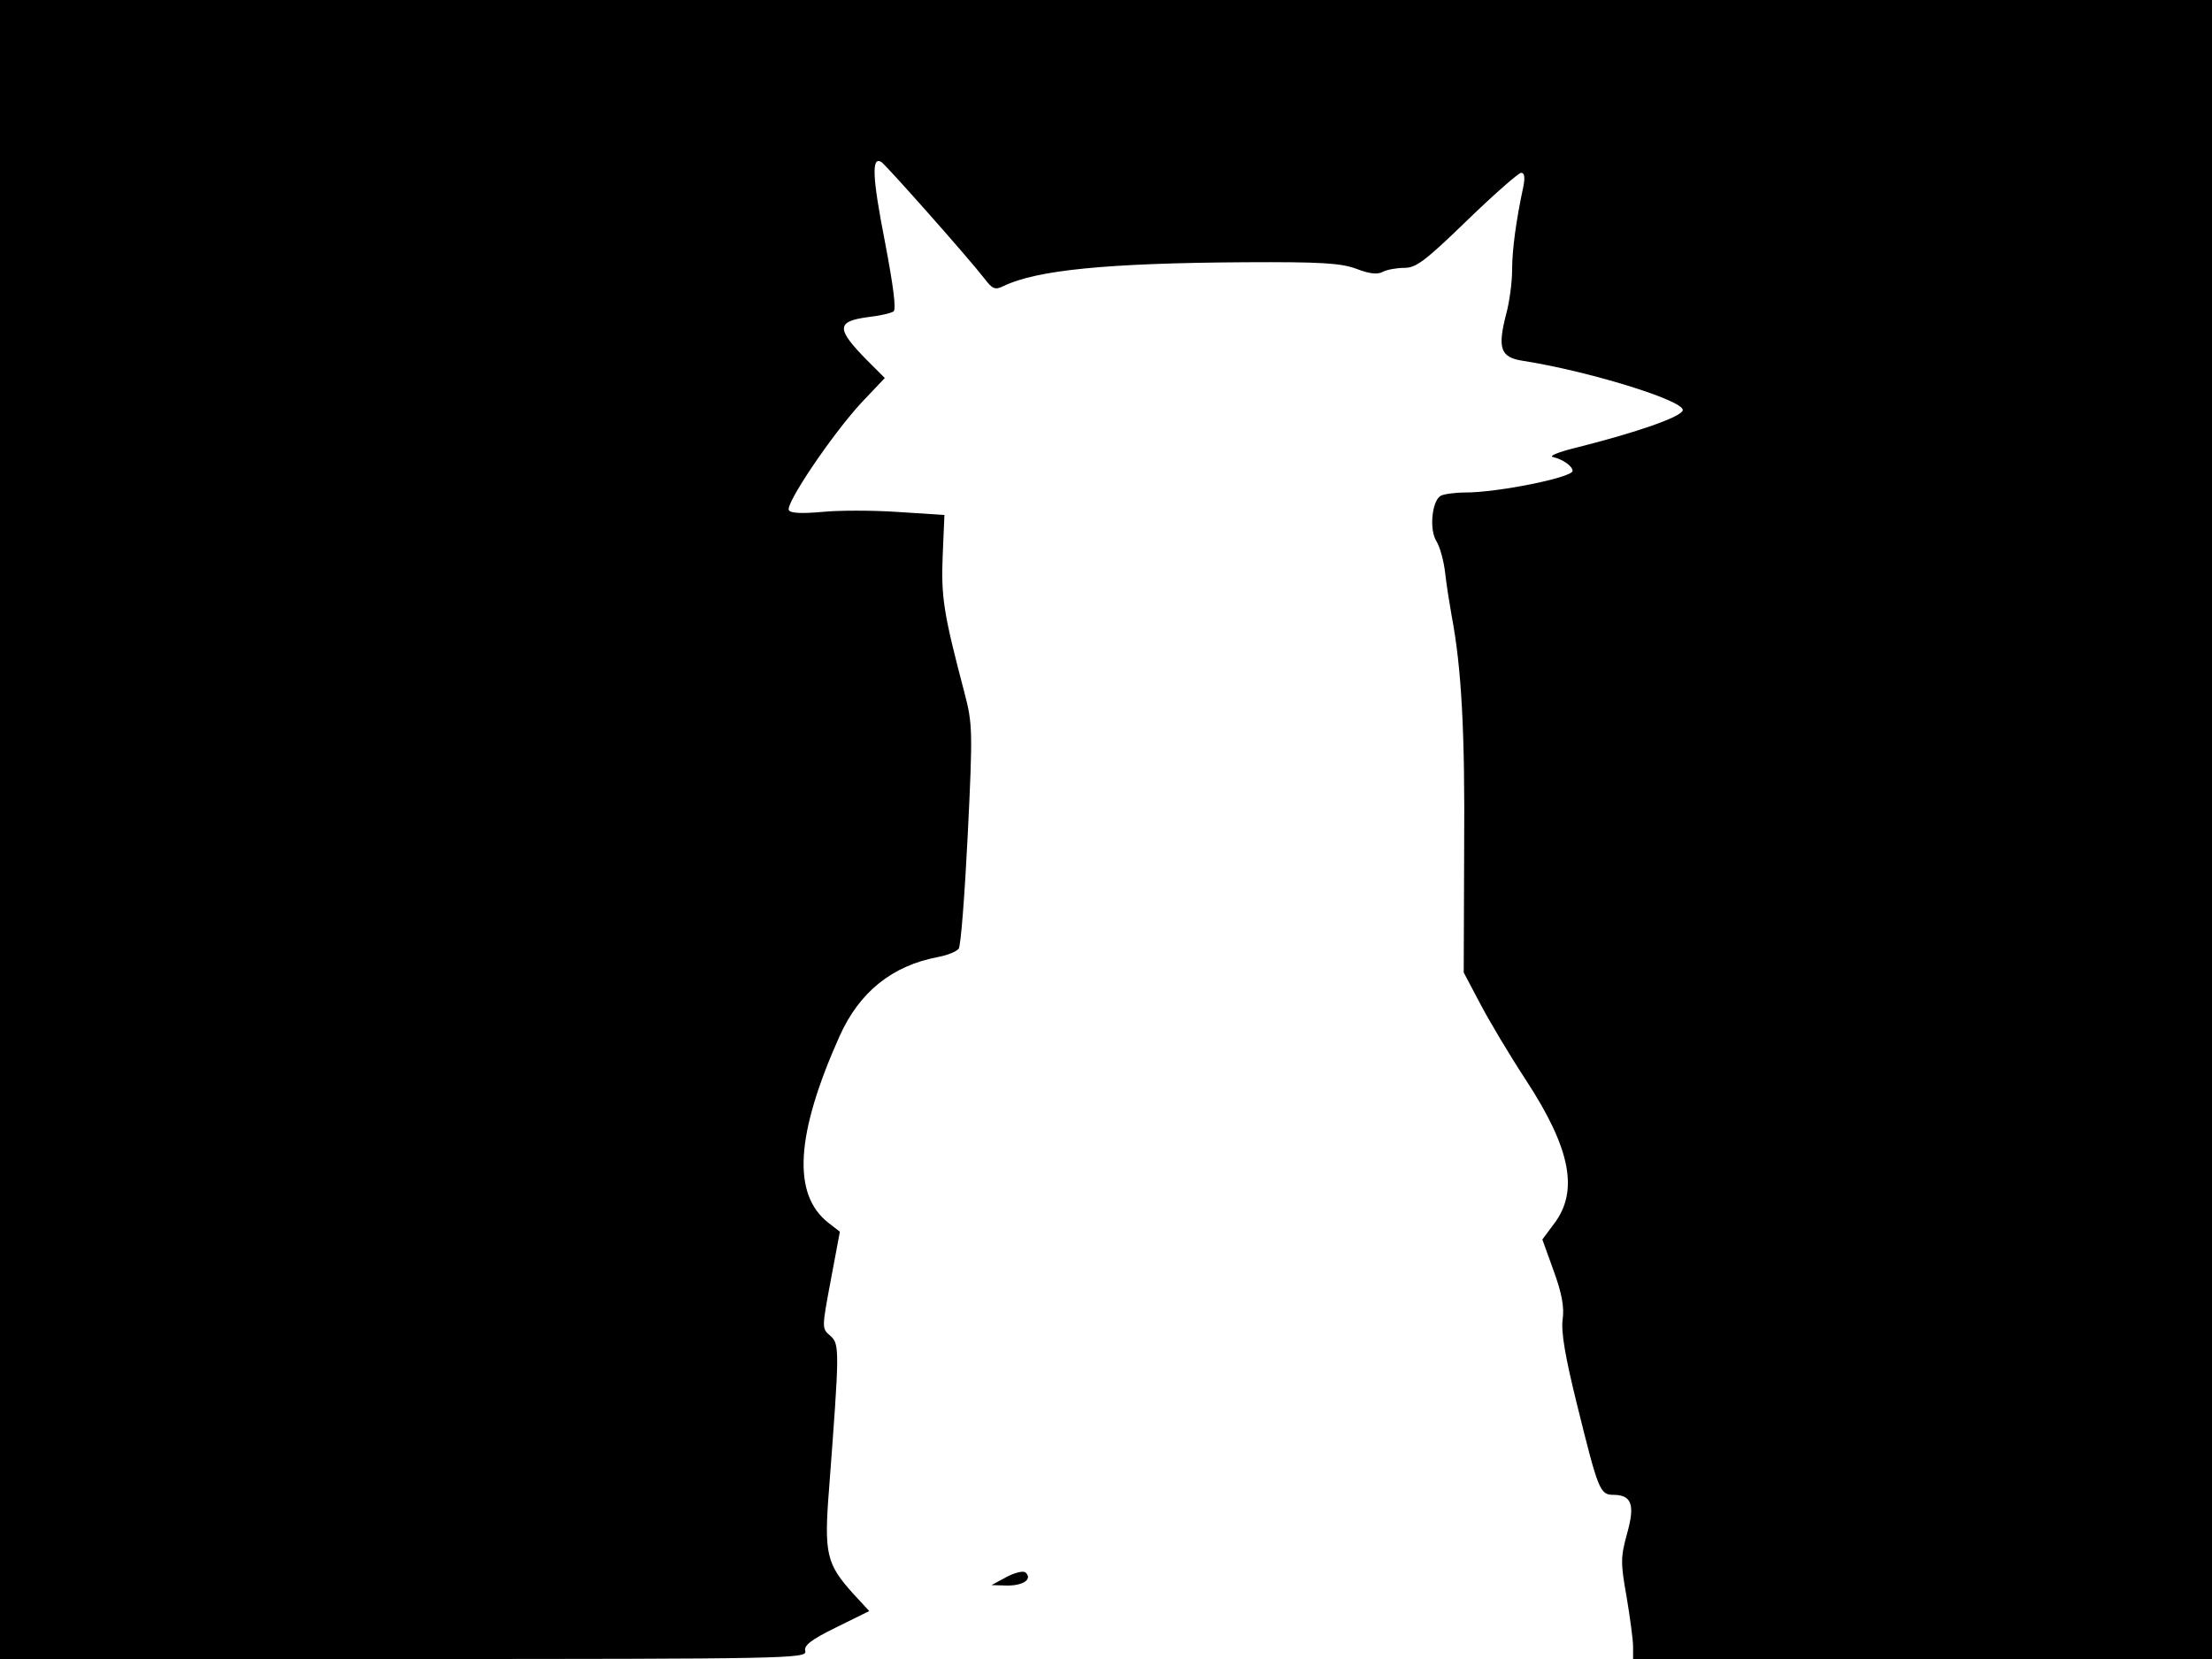<svg xmlns="http://www.w3.org/2000/svg" width="682.667" height="512" version="1.0" viewBox="0 0 512 384"><path d="M0 192v192h93.4c88.6 0 93.4-.1 93-1.8-.4-1.3 1.2-2.6 7.1-5.5l7.7-3.8-3.7-4c-6.2-6.9-6.8-9.2-5.6-24.3 2.4-31.9 2.5-33.5.3-35.4-2-1.7-2-1.7.1-12.9l2.1-11.2-2.7-2.1c-8.4-6.6-7.5-20.5 2.6-43.1 4.6-10.3 12.2-16.4 22.9-18.4 2.1-.4 4.1-1.2 4.7-1.9.5-.6 1.4-12.5 2.1-26.4 1.2-24.4 1.1-25.7-.8-33-4.8-18.2-5.4-22.1-5-31.6l.4-9.4-10.8-.7c-5.9-.4-13.8-.4-17.6 0-4.6.4-7.2.3-7.6-.4-.9-1.4 9.9-17.4 16.7-24.8l5.5-5.8-4-4c-7.3-7.4-7.3-9.1.1-10.1 2.7-.3 5.3-.9 5.9-1.3.7-.4 0-5.8-2-16.3-2.9-14.8-3.1-19.7-.8-18.3 1.1.7 20 22 23.8 26.9 1.9 2.5 2.5 2.8 4.5 1.8 7.7-3.7 23.9-5.3 55.7-5.5 17.8-.1 22.3.2 25.9 1.5 3.1 1.2 5 1.4 6.2.7 1-.5 3.2-.9 5-.9 2.7 0 4.9-1.7 14.5-11 6.3-6.1 11.9-11 12.5-11 .8 0 .9 1.1.5 3.2-1.7 7.9-2.6 14.7-2.6 19.3 0 2.8-.6 7.4-1.4 10.3-2 7.8-1.3 9.9 3.8 10.7 14.9 2.3 37.1 9.1 37.1 11.4 0 1.5-10.6 5.2-25 8.8-4 1-6.1 1.9-5 2.1 2.2.5 4.5 2.1 4.5 3.2 0 1.5-17.2 5-24.9 5-2.5 0-5.1.4-5.7.8-2 1.3-2.6 7.9-.9 10.5.8 1.3 1.7 4.6 2 7.3s1 7.1 1.5 9.9c2.3 12.1 3.1 26.9 2.9 53.8l-.1 28.8 3.8 7.2c2.1 4 6.8 11.9 10.6 17.7 10.4 15.9 12.3 25.8 6.4 33.4l-2.6 3.5 2.6 7.2c1.9 5.2 2.5 8.4 2.1 11.3s.6 8.7 3.3 19.6c4.9 19.8 5.3 21 8.4 21 4.3 0 5.1 2.3 3.2 9-1.5 5.5-1.5 6.8-.1 14.6.8 4.8 1.5 10 1.5 11.5v2.9h134V0H0z"/><path d="m233 365-3.5 1.9 3.7.1c3.7 0 5.8-1.5 4.2-3-.5-.5-2.5 0-4.4 1"/></svg>